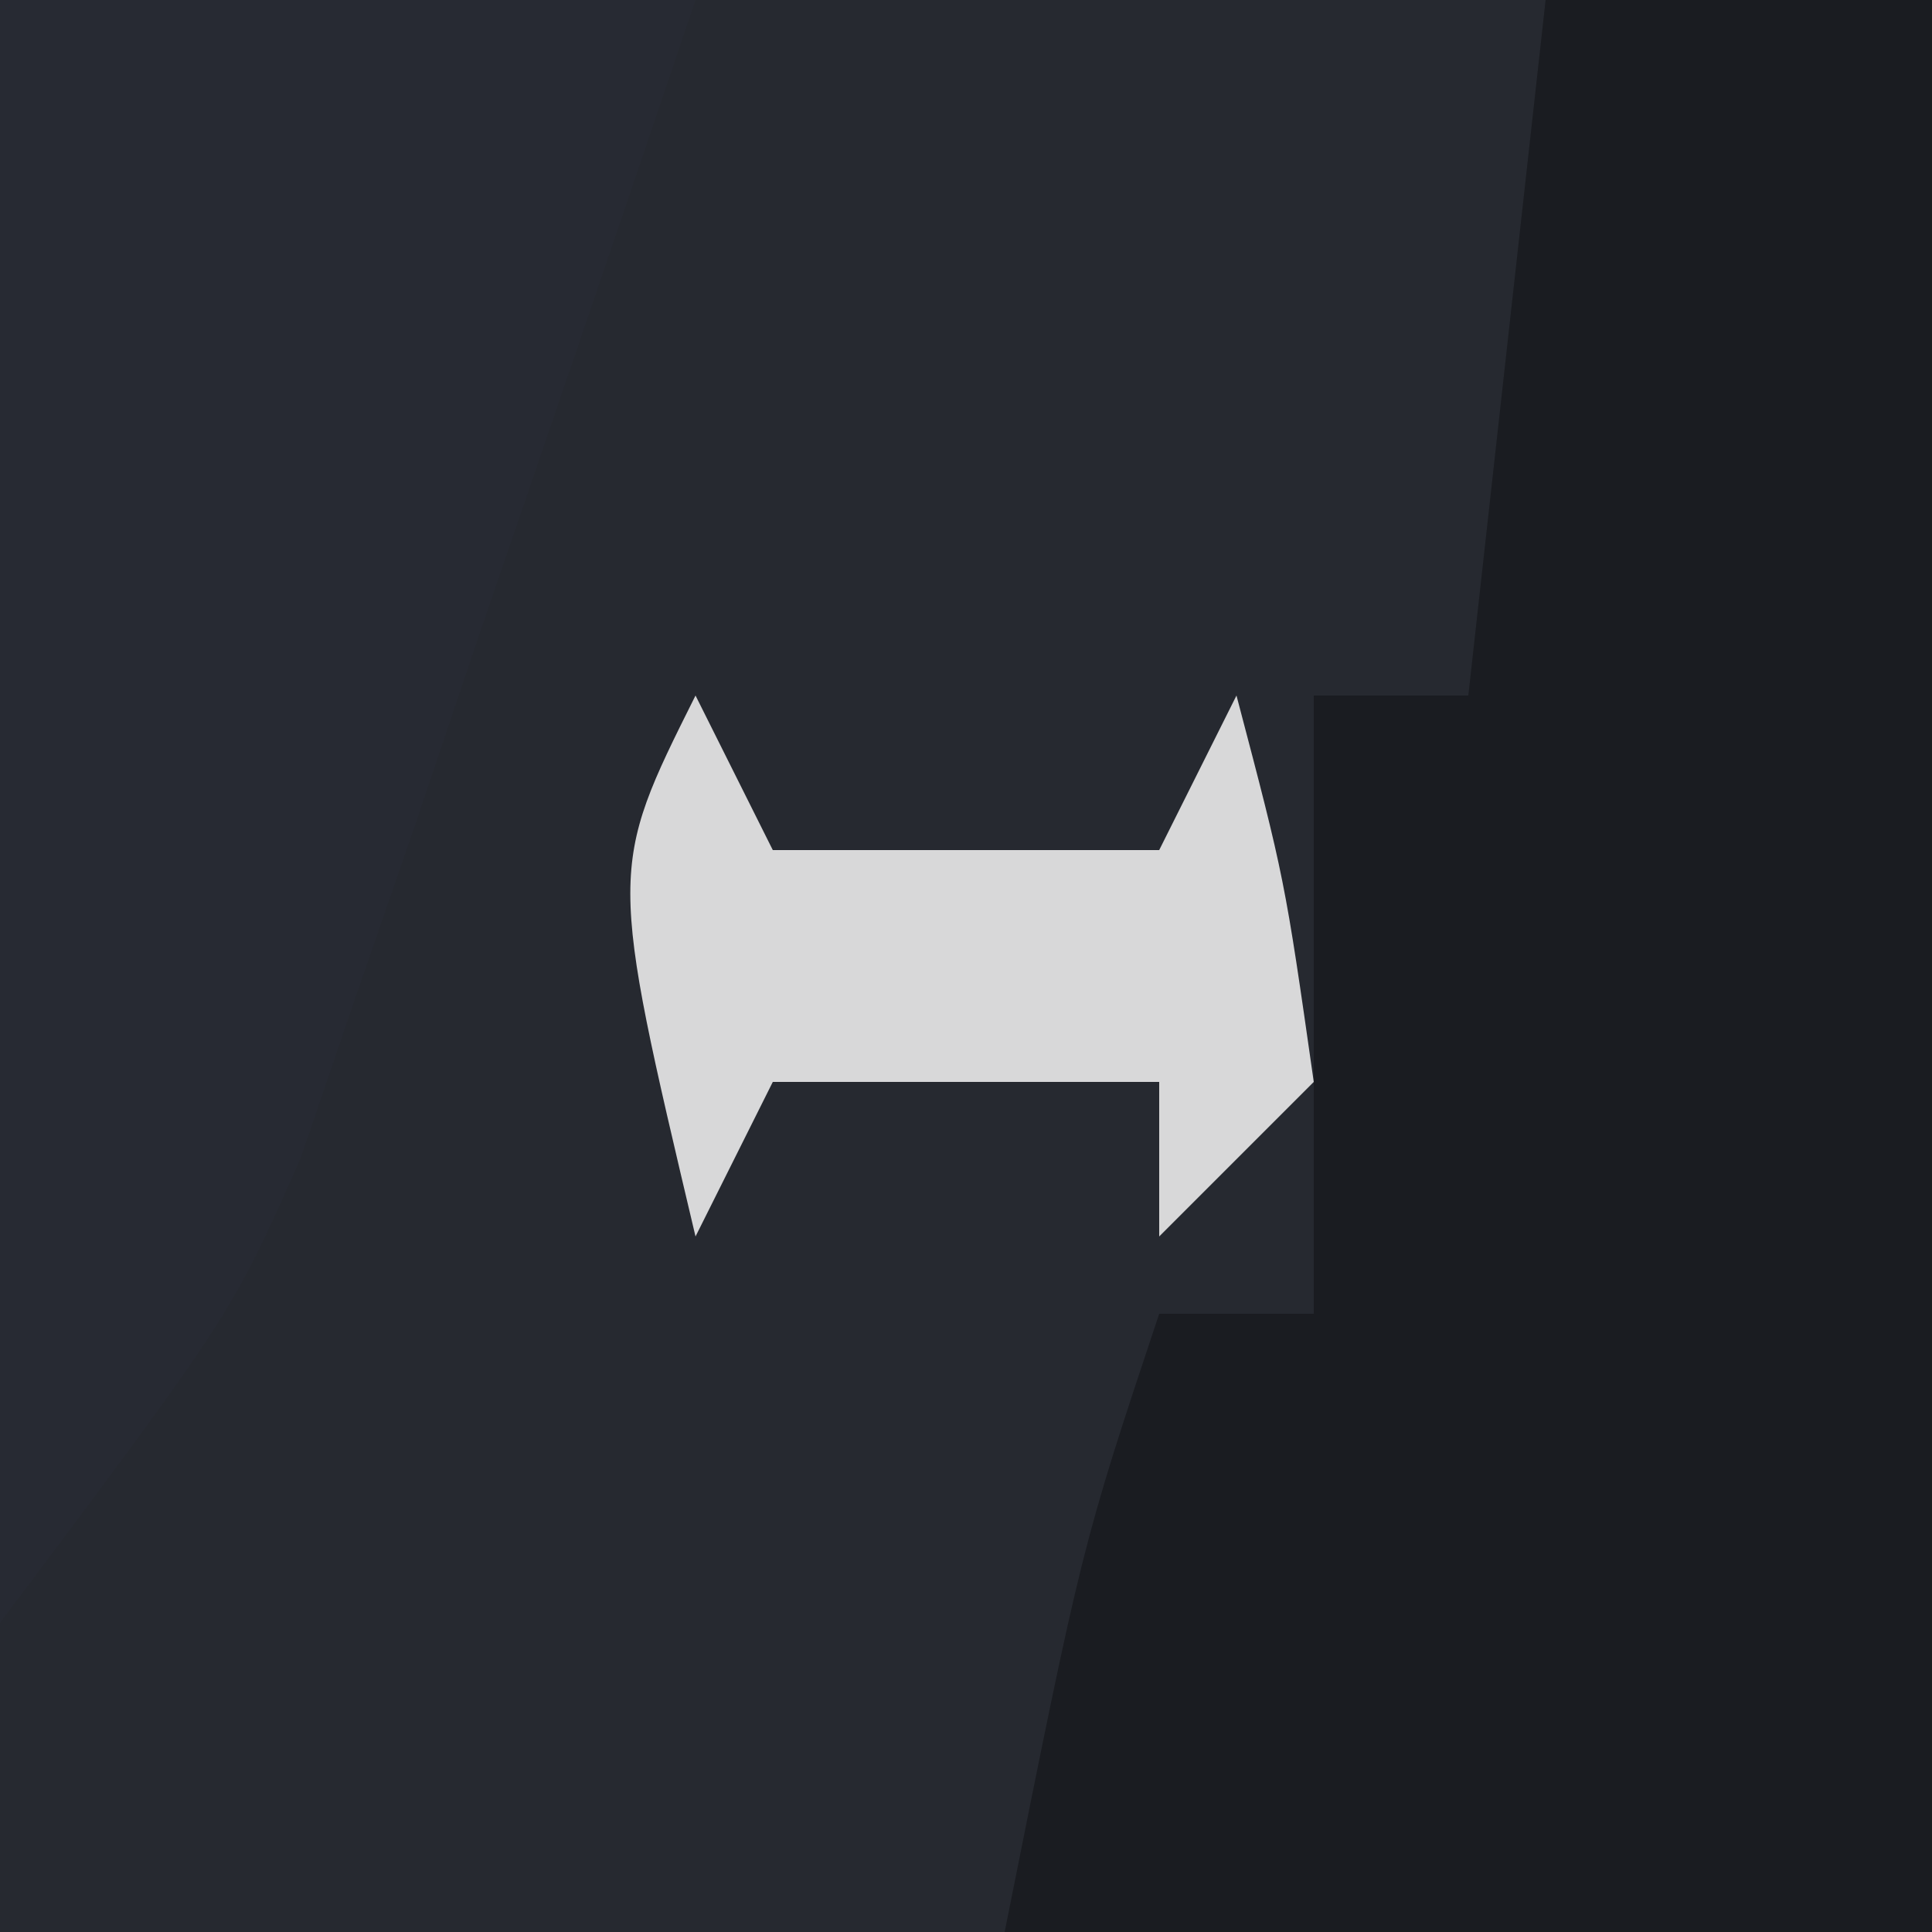 <?xml version="1.0" encoding="UTF-8"?>
<svg version="1.1" xmlns="http://www.w3.org/2000/svg" width="25" height="25">
<path d="M0 0 C8.25 0 16.5 0 25 0 C25 8.25 25 16.5 25 25 C16.75 25 8.5 25 0 25 C0 16.75 0 8.5 0 0 Z " fill="#262930" transform="translate(0,0)"/>
<path d="M0 0 C1.65 0 3.3 0 5 0 C5 8.25 5 16.5 5 25 C1.04 25 -2.92 25 -7 25 C-6 20 -6 20 -5 17 C-4.34 17 -3.68 17 -3 17 C-3 14.36 -3 11.72 -3 9 C-2.34 9 -1.68 9 -1 9 C-0.67 6.03 -0.34 3.06 0 0 Z " fill="#1A1C21" transform="translate(20,0)"/>
<path d="M0 0 C2.97 0 5.94 0 9 0 C8.071 2.753 7.132 5.502 6.188 8.25 C5.926 9.027 5.665 9.805 5.396 10.605 C5.135 11.36 4.874 12.114 4.605 12.891 C4.37 13.582 4.134 14.273 3.891 14.985 C3 17 3 17 0 21 C0 14.07 0 7.14 0 0 Z " fill="#272A33" transform="translate(0,0)"/>
<path d="M0 0 C0.33 0.66 0.66 1.32 1 2 C2.65 2 4.3 2 6 2 C6.33 1.34 6.66 0.68 7 0 C7.625 2.375 7.625 2.375 8 5 C7.34 5.66 6.68 6.32 6 7 C6 6.34 6 5.68 6 5 C4.35 5 2.7 5 1 5 C0.67 5.66 0.34 6.32 0 7 C-1.125 2.25 -1.125 2.25 0 0 Z " fill="#D8D8D9" transform="translate(9,9)"/>
</svg>

